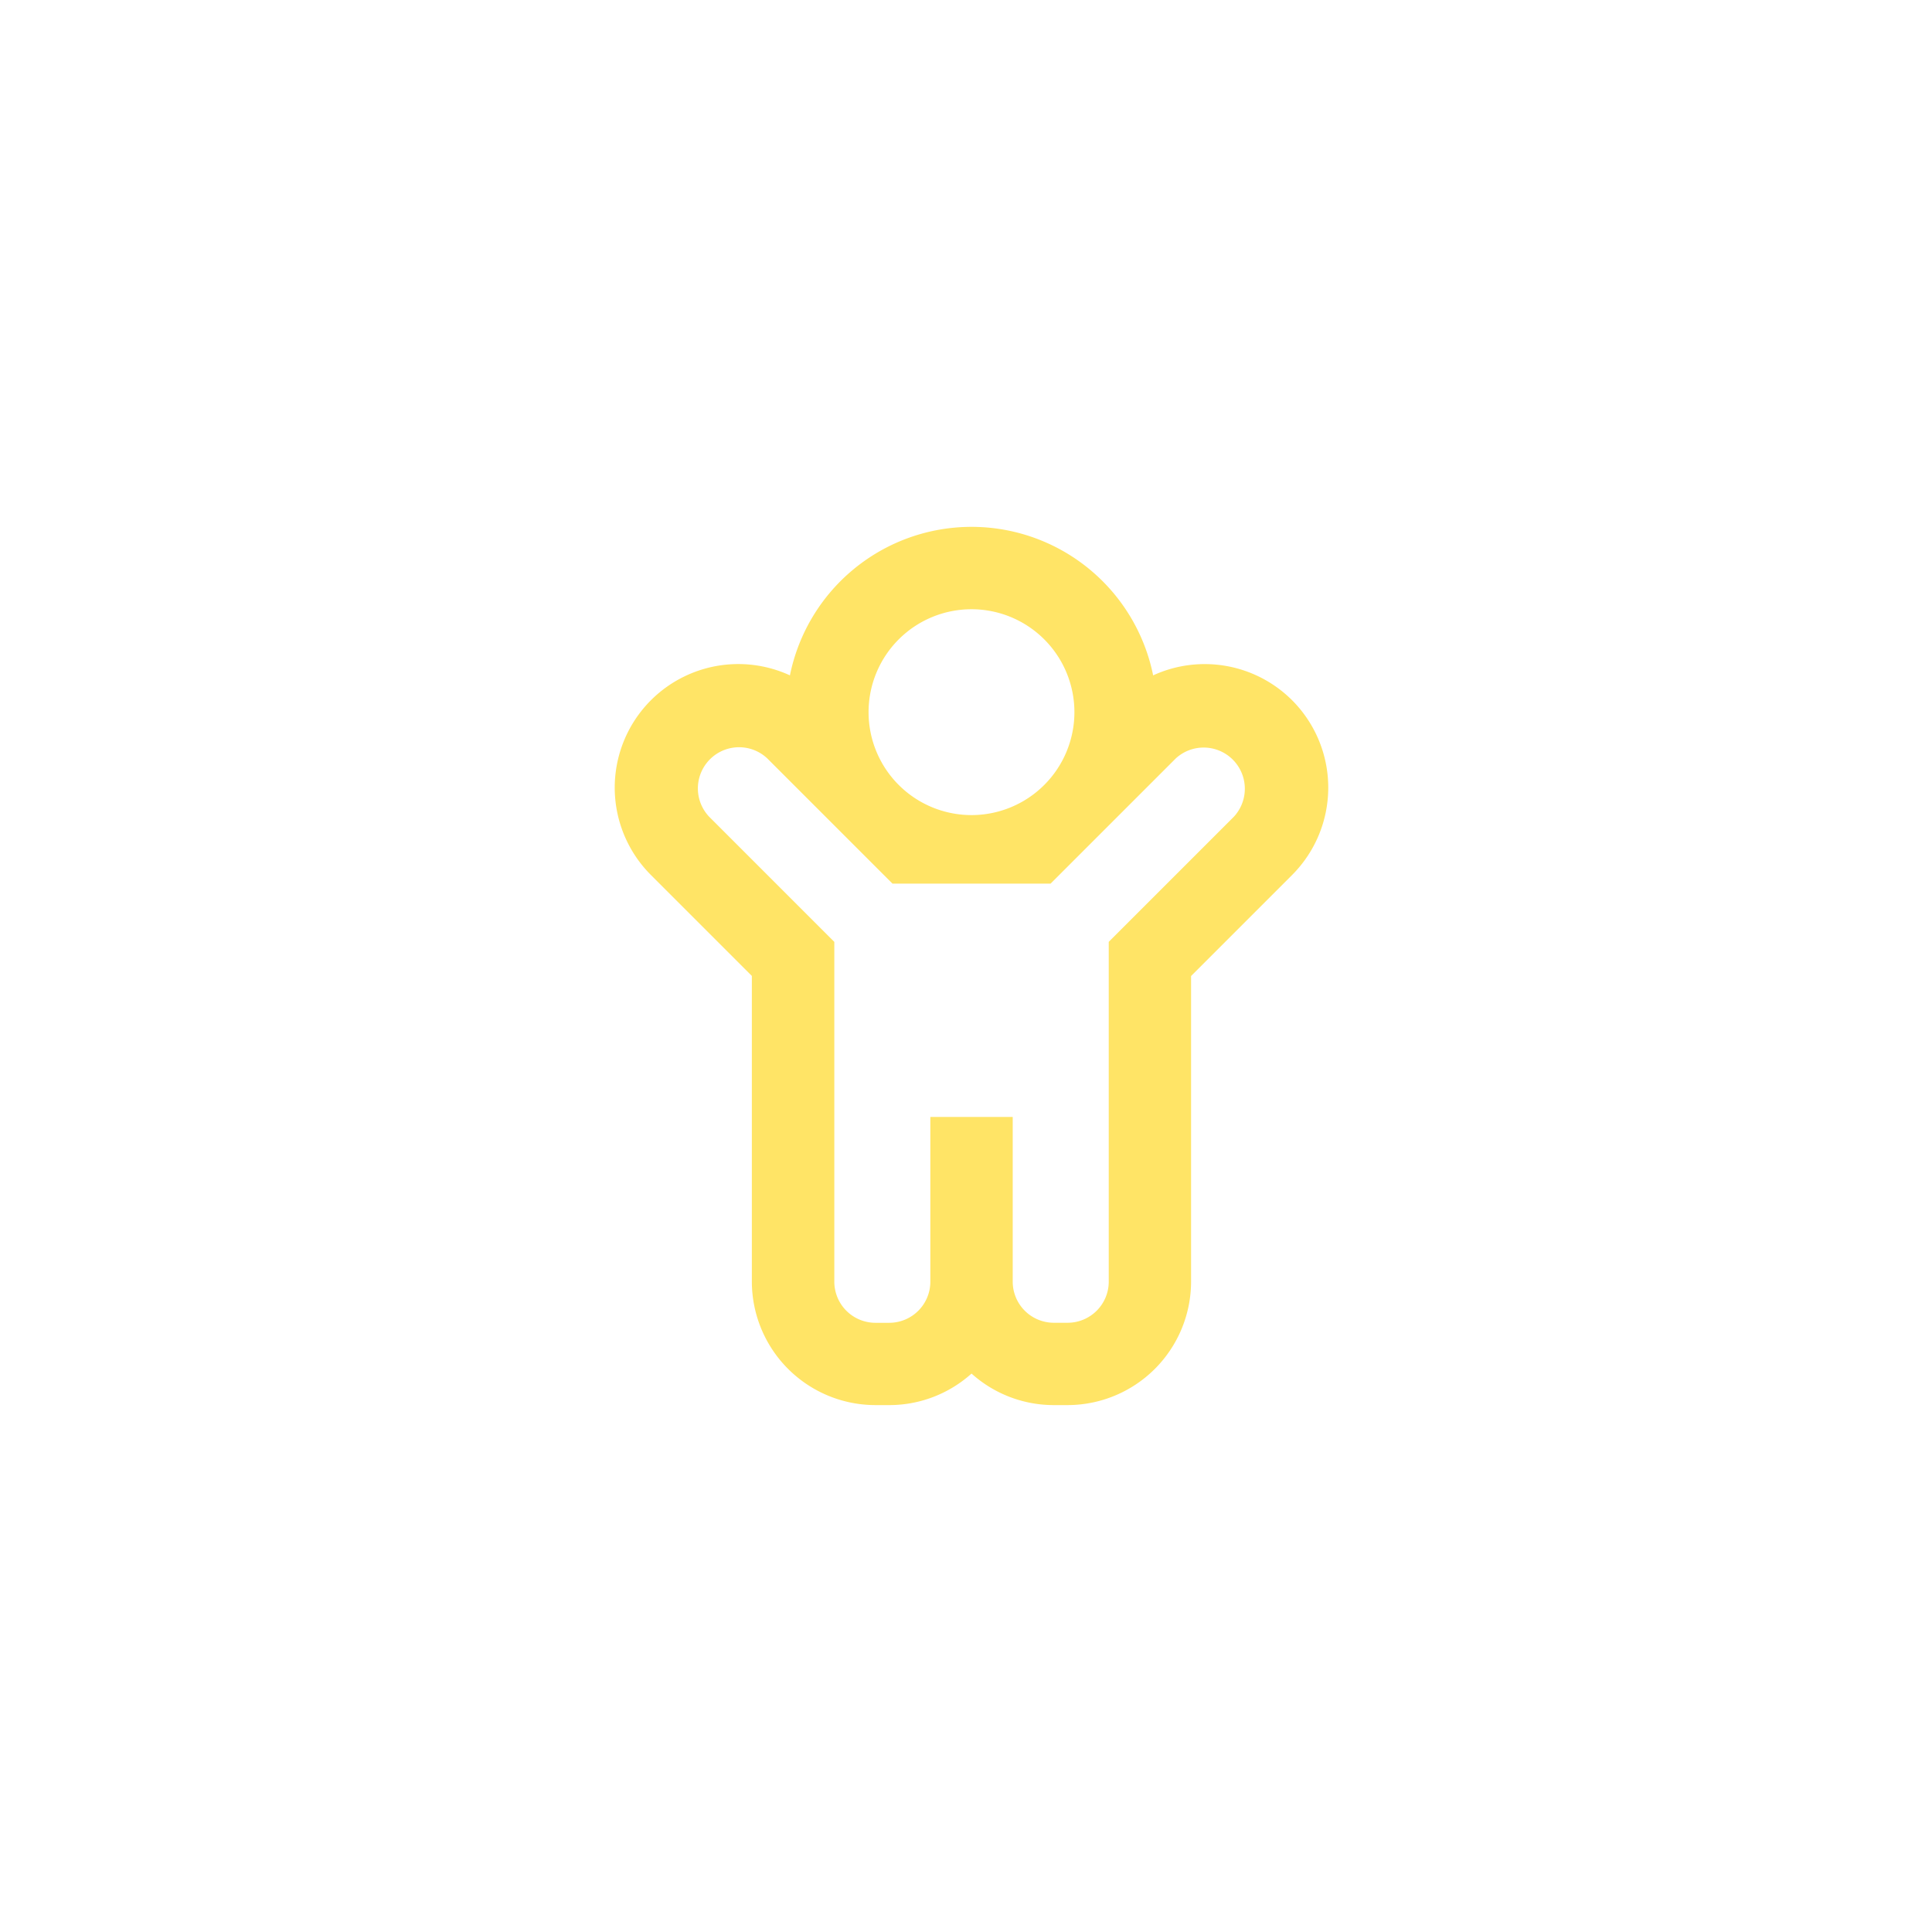 <svg xmlns="http://www.w3.org/2000/svg" xmlns:xlink="http://www.w3.org/1999/xlink" width="44" height="44" viewBox="0 0 44 44">
  <defs>
    <clipPath id="clip-icon_thieunhi_focus">
      <rect width="44" height="44"/>
    </clipPath>
  </defs>
  <g id="icon_thieunhi_focus" clip-path="url(#clip-icon_thieunhi_focus)">
    <g id="icon_thieunhi_focus-2" data-name="icon_thieunhi_focus" transform="translate(14 12)">
      <path id="icon_thieunhi" d="M31.427,3.949a2.816,2.816,0,0,0-3.166-.568,4.22,4.22,0,0,0-8.272,0,2.814,2.814,0,0,0-3.167,4.545l2.3,2.3v6.96A2.816,2.816,0,0,0,21.937,20h.313a2.8,2.8,0,0,0,1.875-.718A2.8,2.8,0,0,0,26,20h.313a2.816,2.816,0,0,0,2.812-2.812v-6.96l2.3-2.3A2.816,2.816,0,0,0,31.427,3.949Zm-7.3-2.074A2.344,2.344,0,1,1,21.78,4.219,2.344,2.344,0,0,1,24.124,1.875ZM30.1,6.6l-2.85,2.85v7.737a.937.937,0,0,1-.937.938H26a.937.937,0,0,1-.937-.937v-3.75H23.187v3.75a.937.937,0,0,1-.937.938h-.312A.937.937,0,0,1,21,17.188V9.451L18.149,6.6a.938.938,0,0,1,1.326-1.326l2.85,2.85h3.6l2.85-2.85A.938.938,0,0,1,30.1,6.6Z" transform="translate(-15.999)" fill="#ffd200" opacity="0.6"/>
    </g>
  </g>
</svg>
